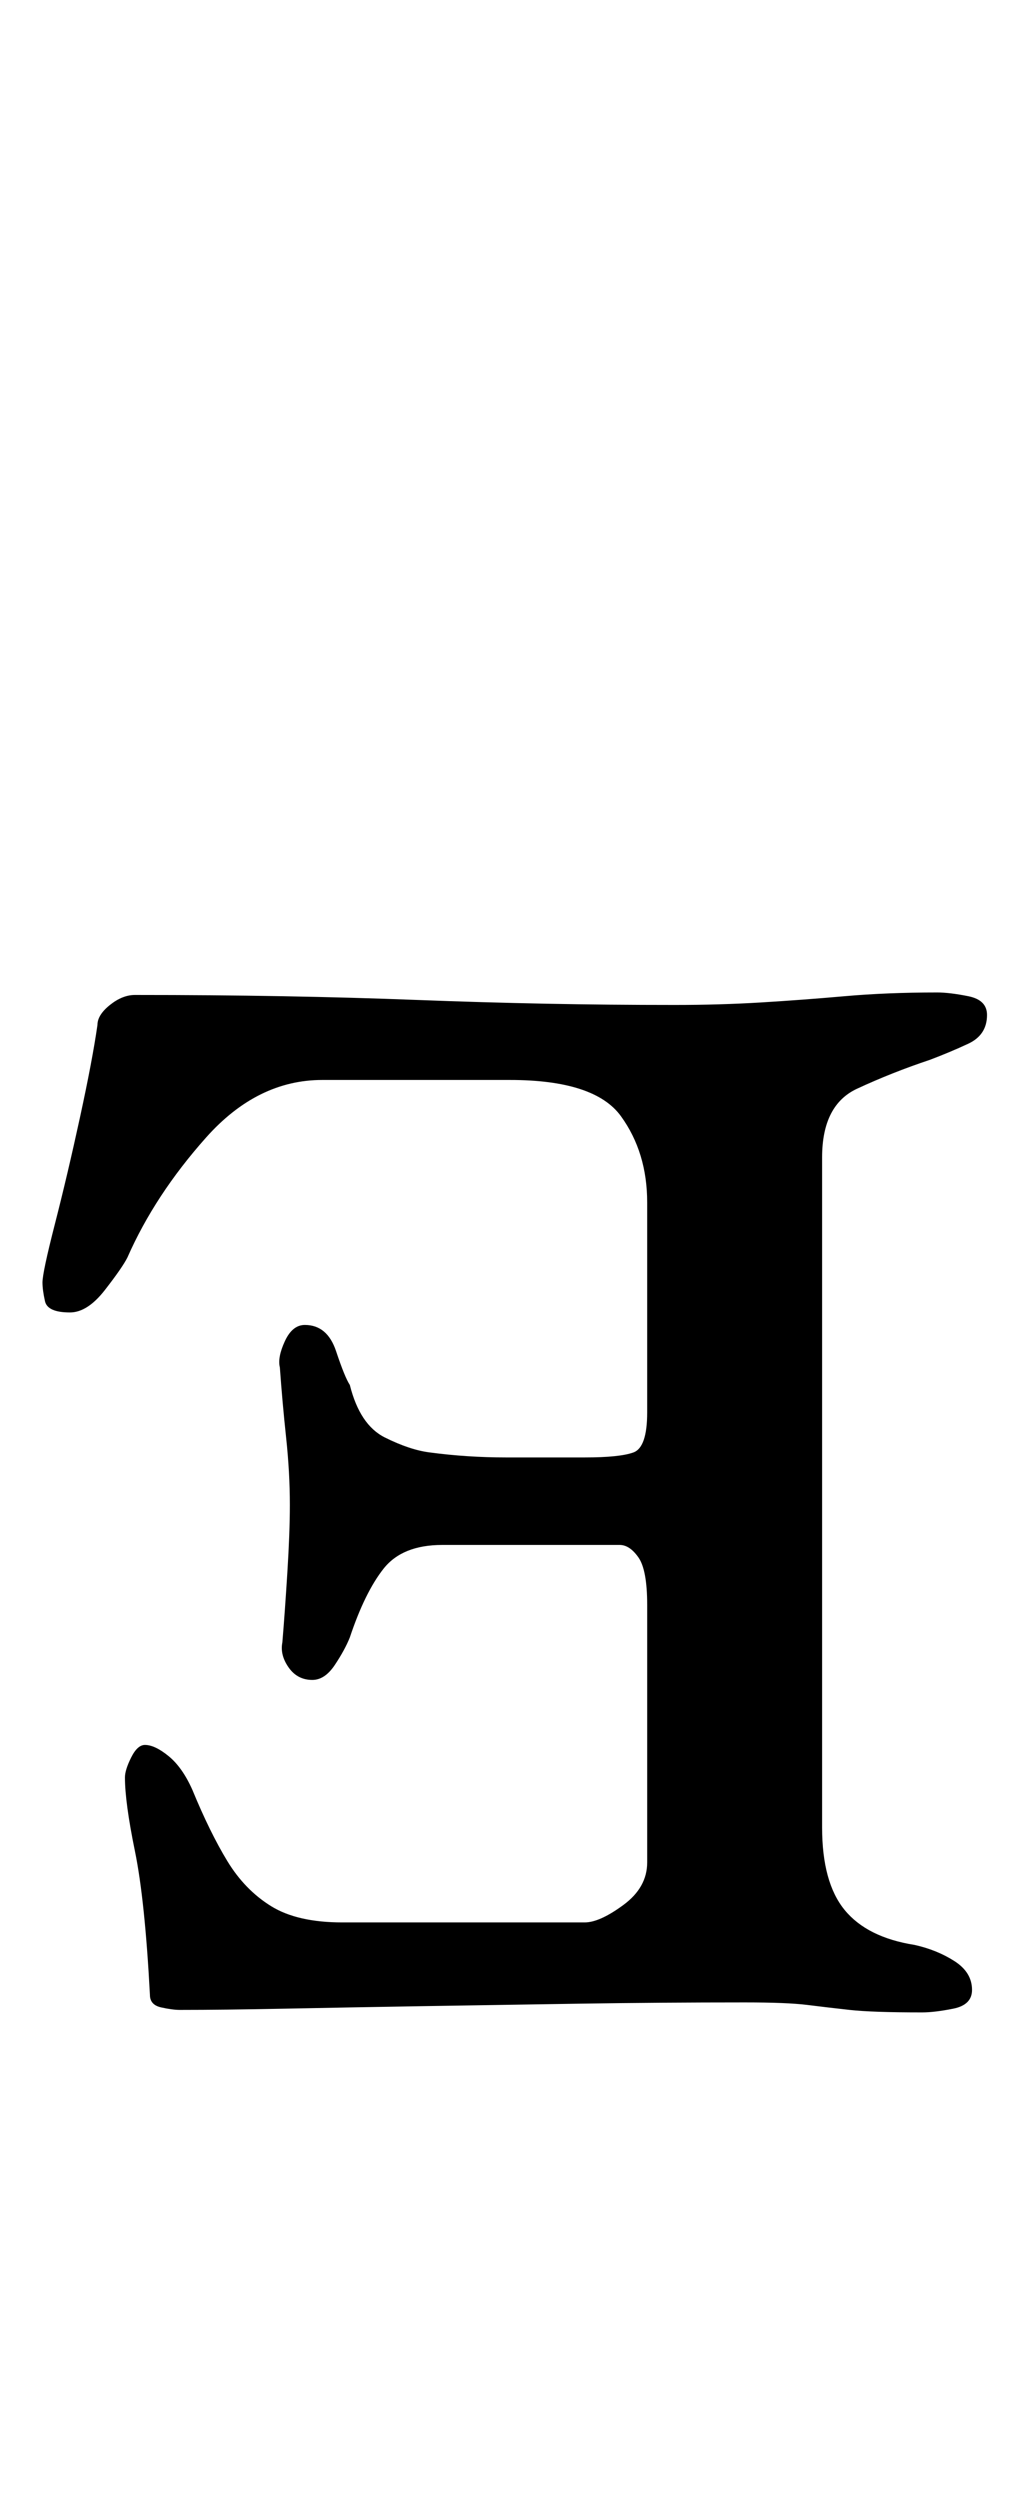 <?xml version="1.0" standalone="no"?>
<!DOCTYPE svg PUBLIC "-//W3C//DTD SVG 1.1//EN" "http://www.w3.org/Graphics/SVG/1.1/DTD/svg11.dtd" >
<svg xmlns="http://www.w3.org/2000/svg" xmlns:xlink="http://www.w3.org/1999/xlink" version="1.1" viewBox="-10 0 411 1000">
  <g transform="matrix(1 0 0 -1 0 800)">
   <path fill="currentColor"
d="M365 403q5 0 12.5 -1.5t7.5 -7.5q0 -8 -7.5 -11.5t-15.5 -6.5q-15 -5 -29 -11.5t-14 -27.5v-268q0 -22 9 -33t28 -14q9 -2 16 -6.5t7 -11.5q0 -6 -7.5 -7.5t-12.5 -1.5q-20 0 -29 1t-17 2t-25 1q-33 0 -66 -0.5t-63 -1t-55 -1t-42 -0.5q-3 0 -7.5 1t-4.5 5q-2 38 -6 57.5
t-4 29.5q0 3 2.5 8t5.5 5q4 0 9.5 -4.5t9.5 -13.5q7 -17 14 -28.5t17.5 -18t28.5 -6.5h97q6 0 15.5 7t9.5 17v103q0 14 -3.5 19t-7.5 5h-71q-16 0 -23.5 -9.5t-13.5 -27.5q-2 -5 -6 -11t-9 -6q-6 0 -9.5 5t-2.5 10q1 12 2 28t1 27q0 13 -1.5 27t-2.5 28q-1 4 2 10.5t8 6.5
q9 0 12.5 -10.5t5.5 -13.5q4 -16 14 -21t18 -6q15 -2 30.5 -2h31.5q14 0 19.5 2t5.5 16v84q0 20 -10.5 34.5t-44.5 14.5h-75q-26 0 -46.5 -23t-31.5 -48q-2 -4 -9 -13t-14 -9q-9 0 -10 4.5t-1 7.5q0 4 5 23.5t10 42.5t7 37q0 4 5 8t10 4q31 0 59 -0.5t54 -1.5t51.5 -1.5
t51.5 -0.5q18 0 34.5 1t33.5 2.5t37 1.5z" />
  </g>

</svg>
